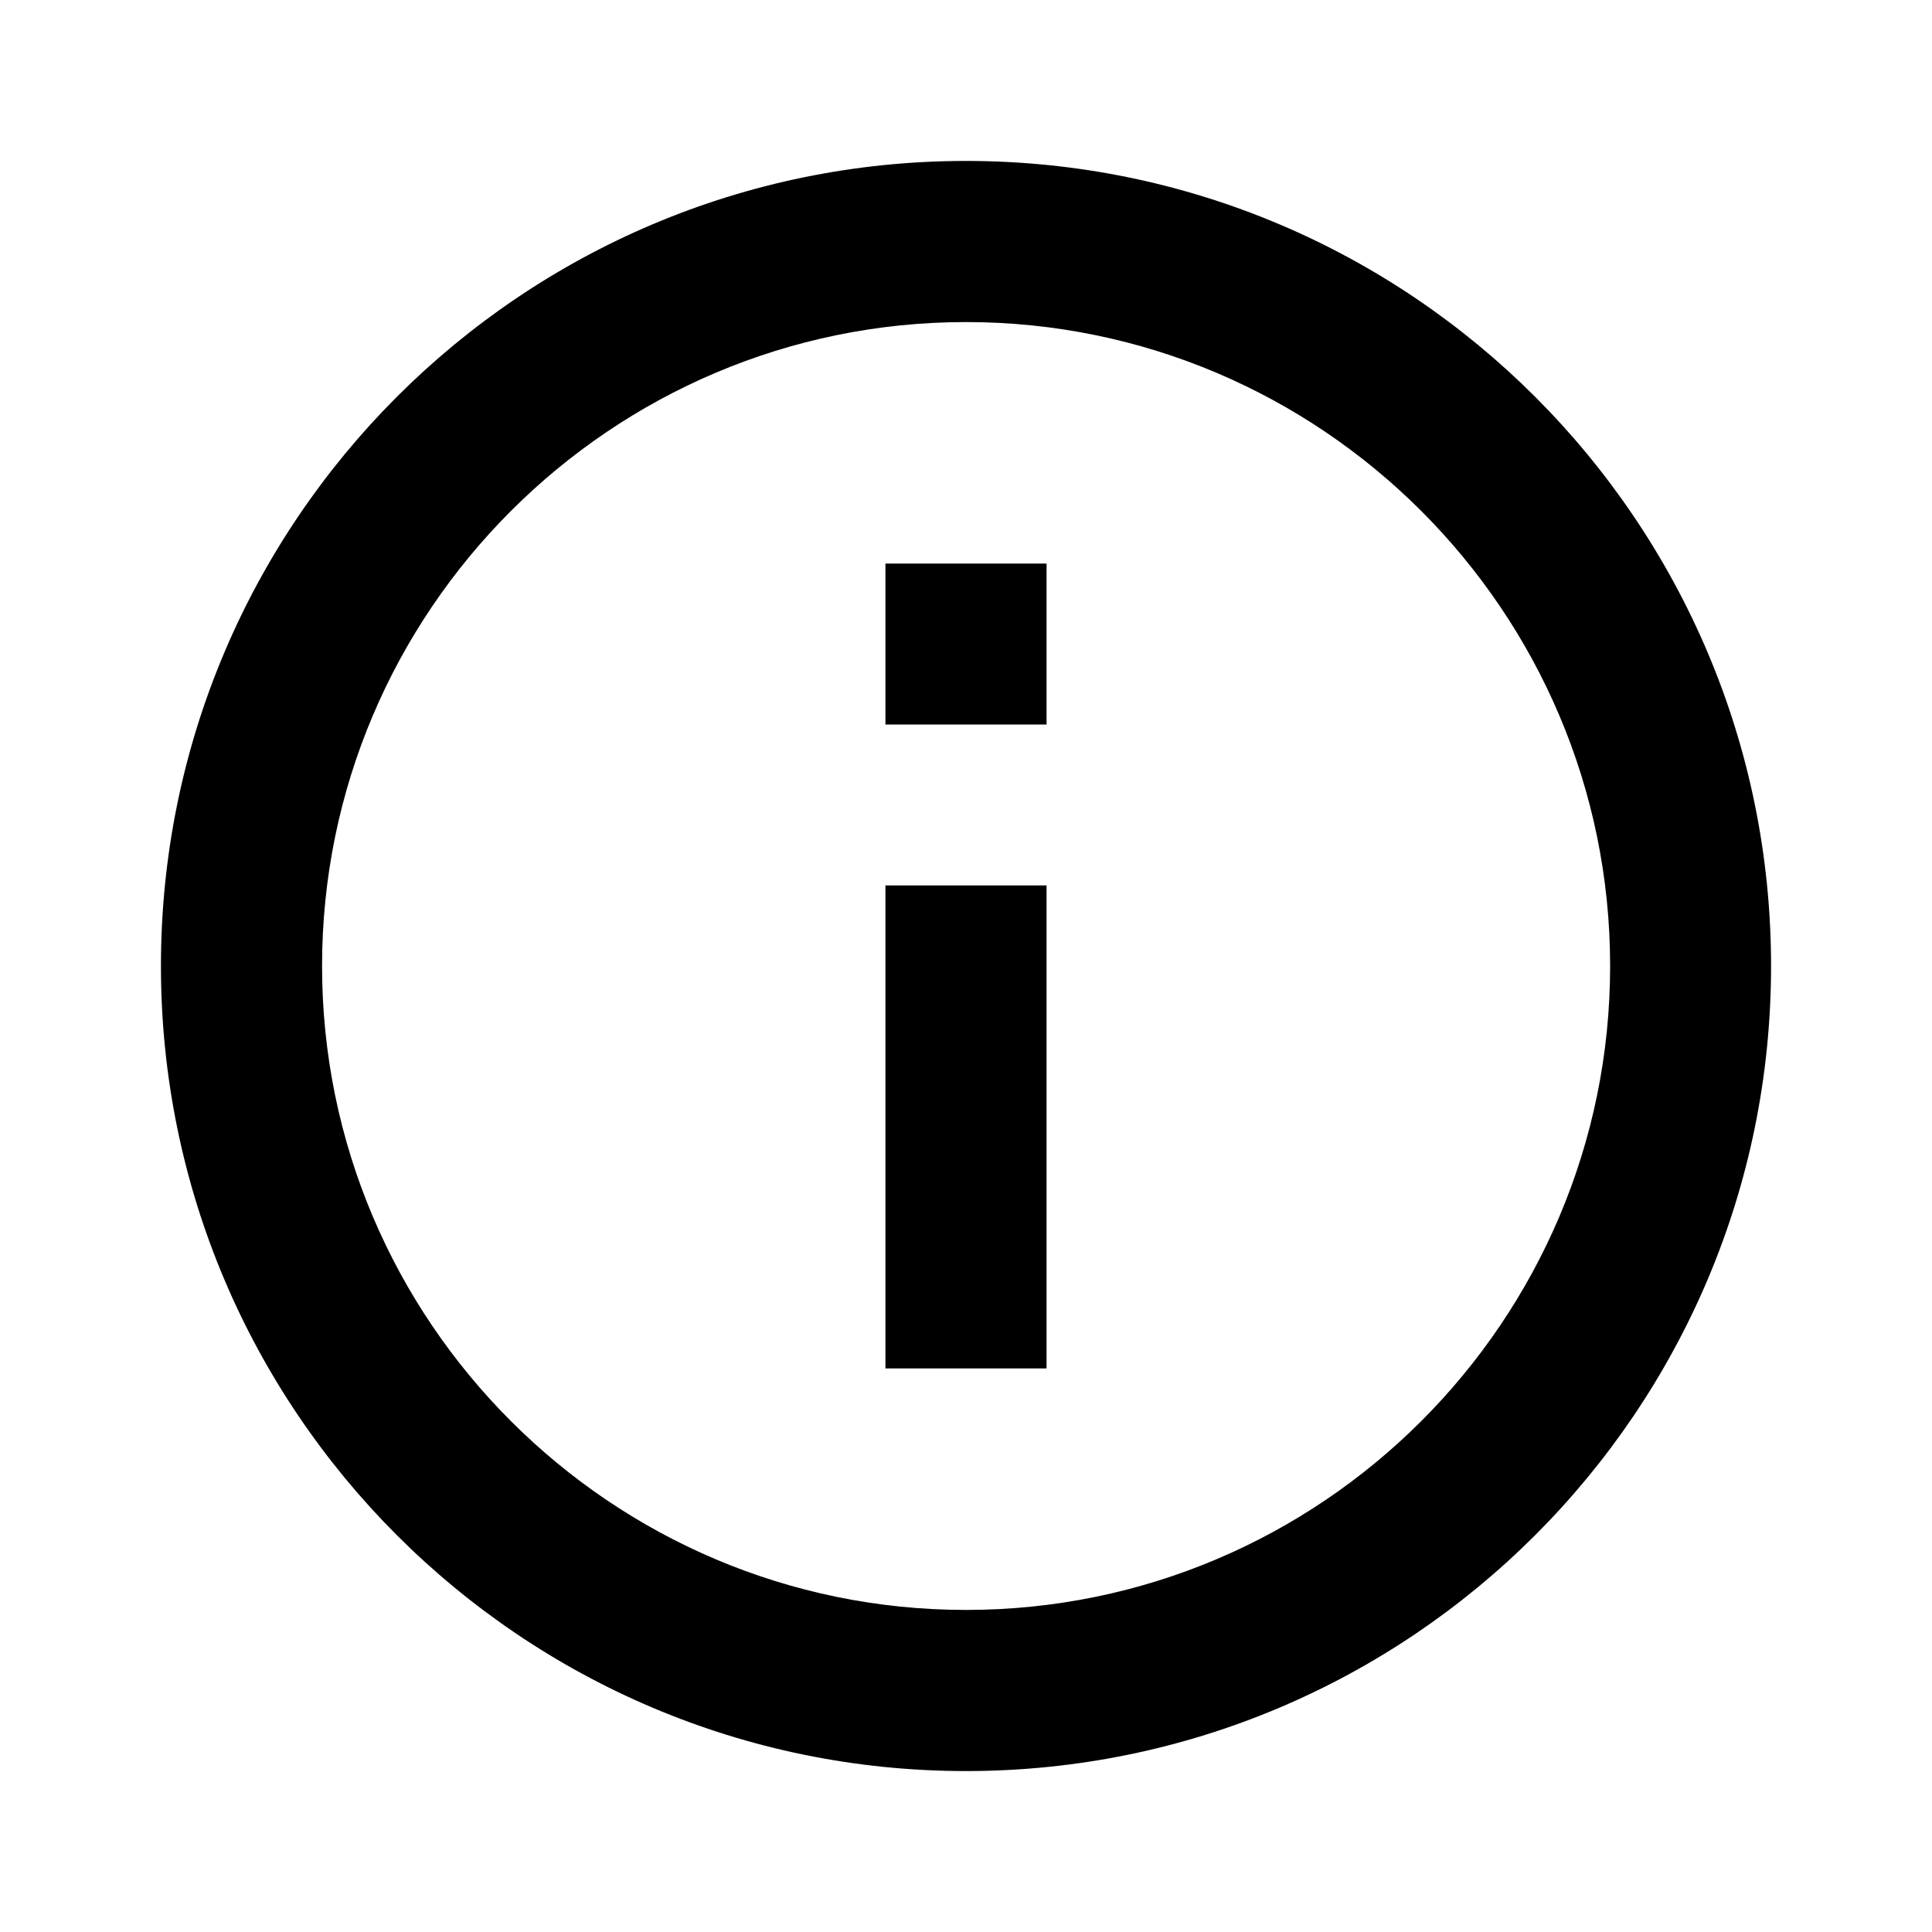 <svg width="20" height="20" viewBox="0 0 10 10" fill="none" xmlns="http://www.w3.org/2000/svg">
    <path d="M4.583 2.917H5.417V3.75H4.583V2.917ZM4.583 4.583H5.417V7.083H4.583V4.583ZM5 0.833C2.7 0.833 0.833 2.7 0.833 5C0.833 7.3 2.7 9.167 5 9.167C7.3 9.167 9.167 7.3 9.167 5C9.167 2.7 7.3 0.833 5 0.833ZM5 8.333C3.163 8.333 1.667 6.838 1.667 5C1.667 3.163 3.163 1.667 5 1.667C6.838 1.667 8.334 3.163 8.334 5C8.334 6.838 6.838 8.333 5 8.333Z" fill="black" />
</svg>